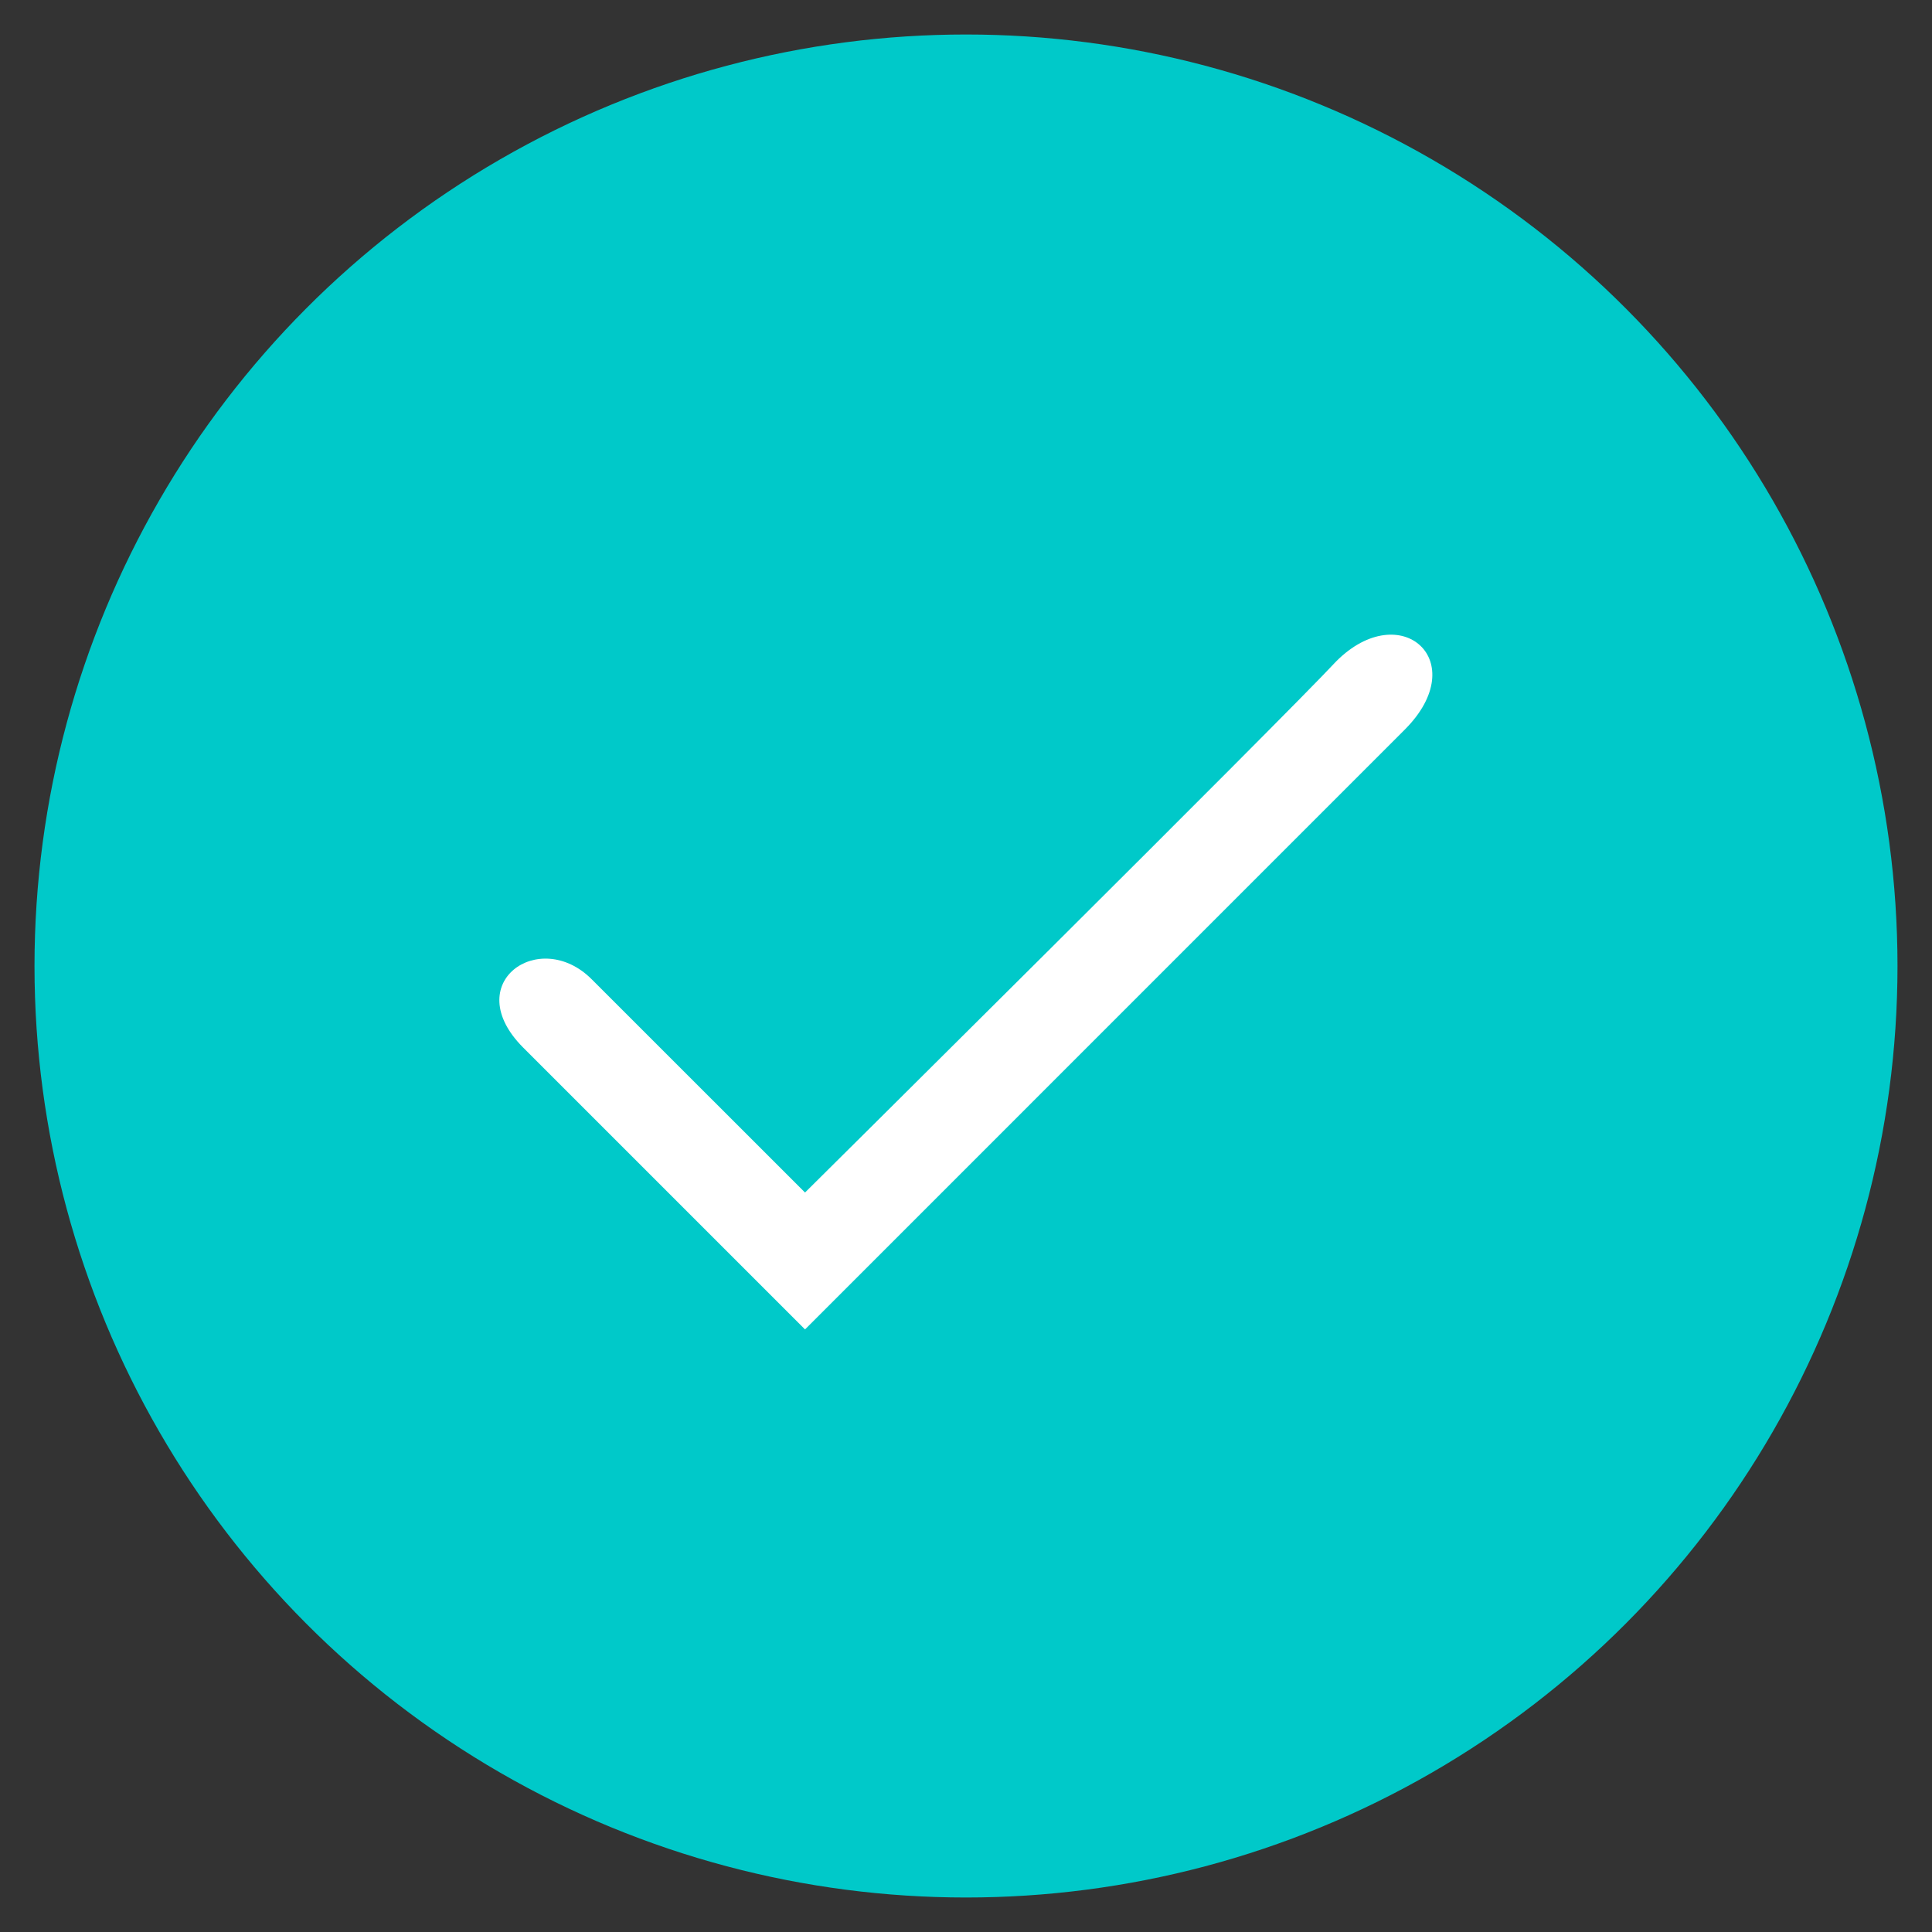 <svg width="28" height="28" xmlns="http://www.w3.org/2000/svg"><rect width="100%" height="100%" fill="#333333" stroke="none"/><g transform="translate(1 1)" fill="none" fill-rule="evenodd"><circle stroke="#00C9C9" fill="#00C9C9" cx="13" cy="13" r="13"/><path d="M10.667 16.283l-3.092-3.091c-.758-.759-1.925.058-.992.991l4.084 4.084 8.691-8.692c.992-.992-.058-1.925-.991-.992-.759.817-7.7 7.7-7.7 7.7z" fill="#FFF"/></g></svg>